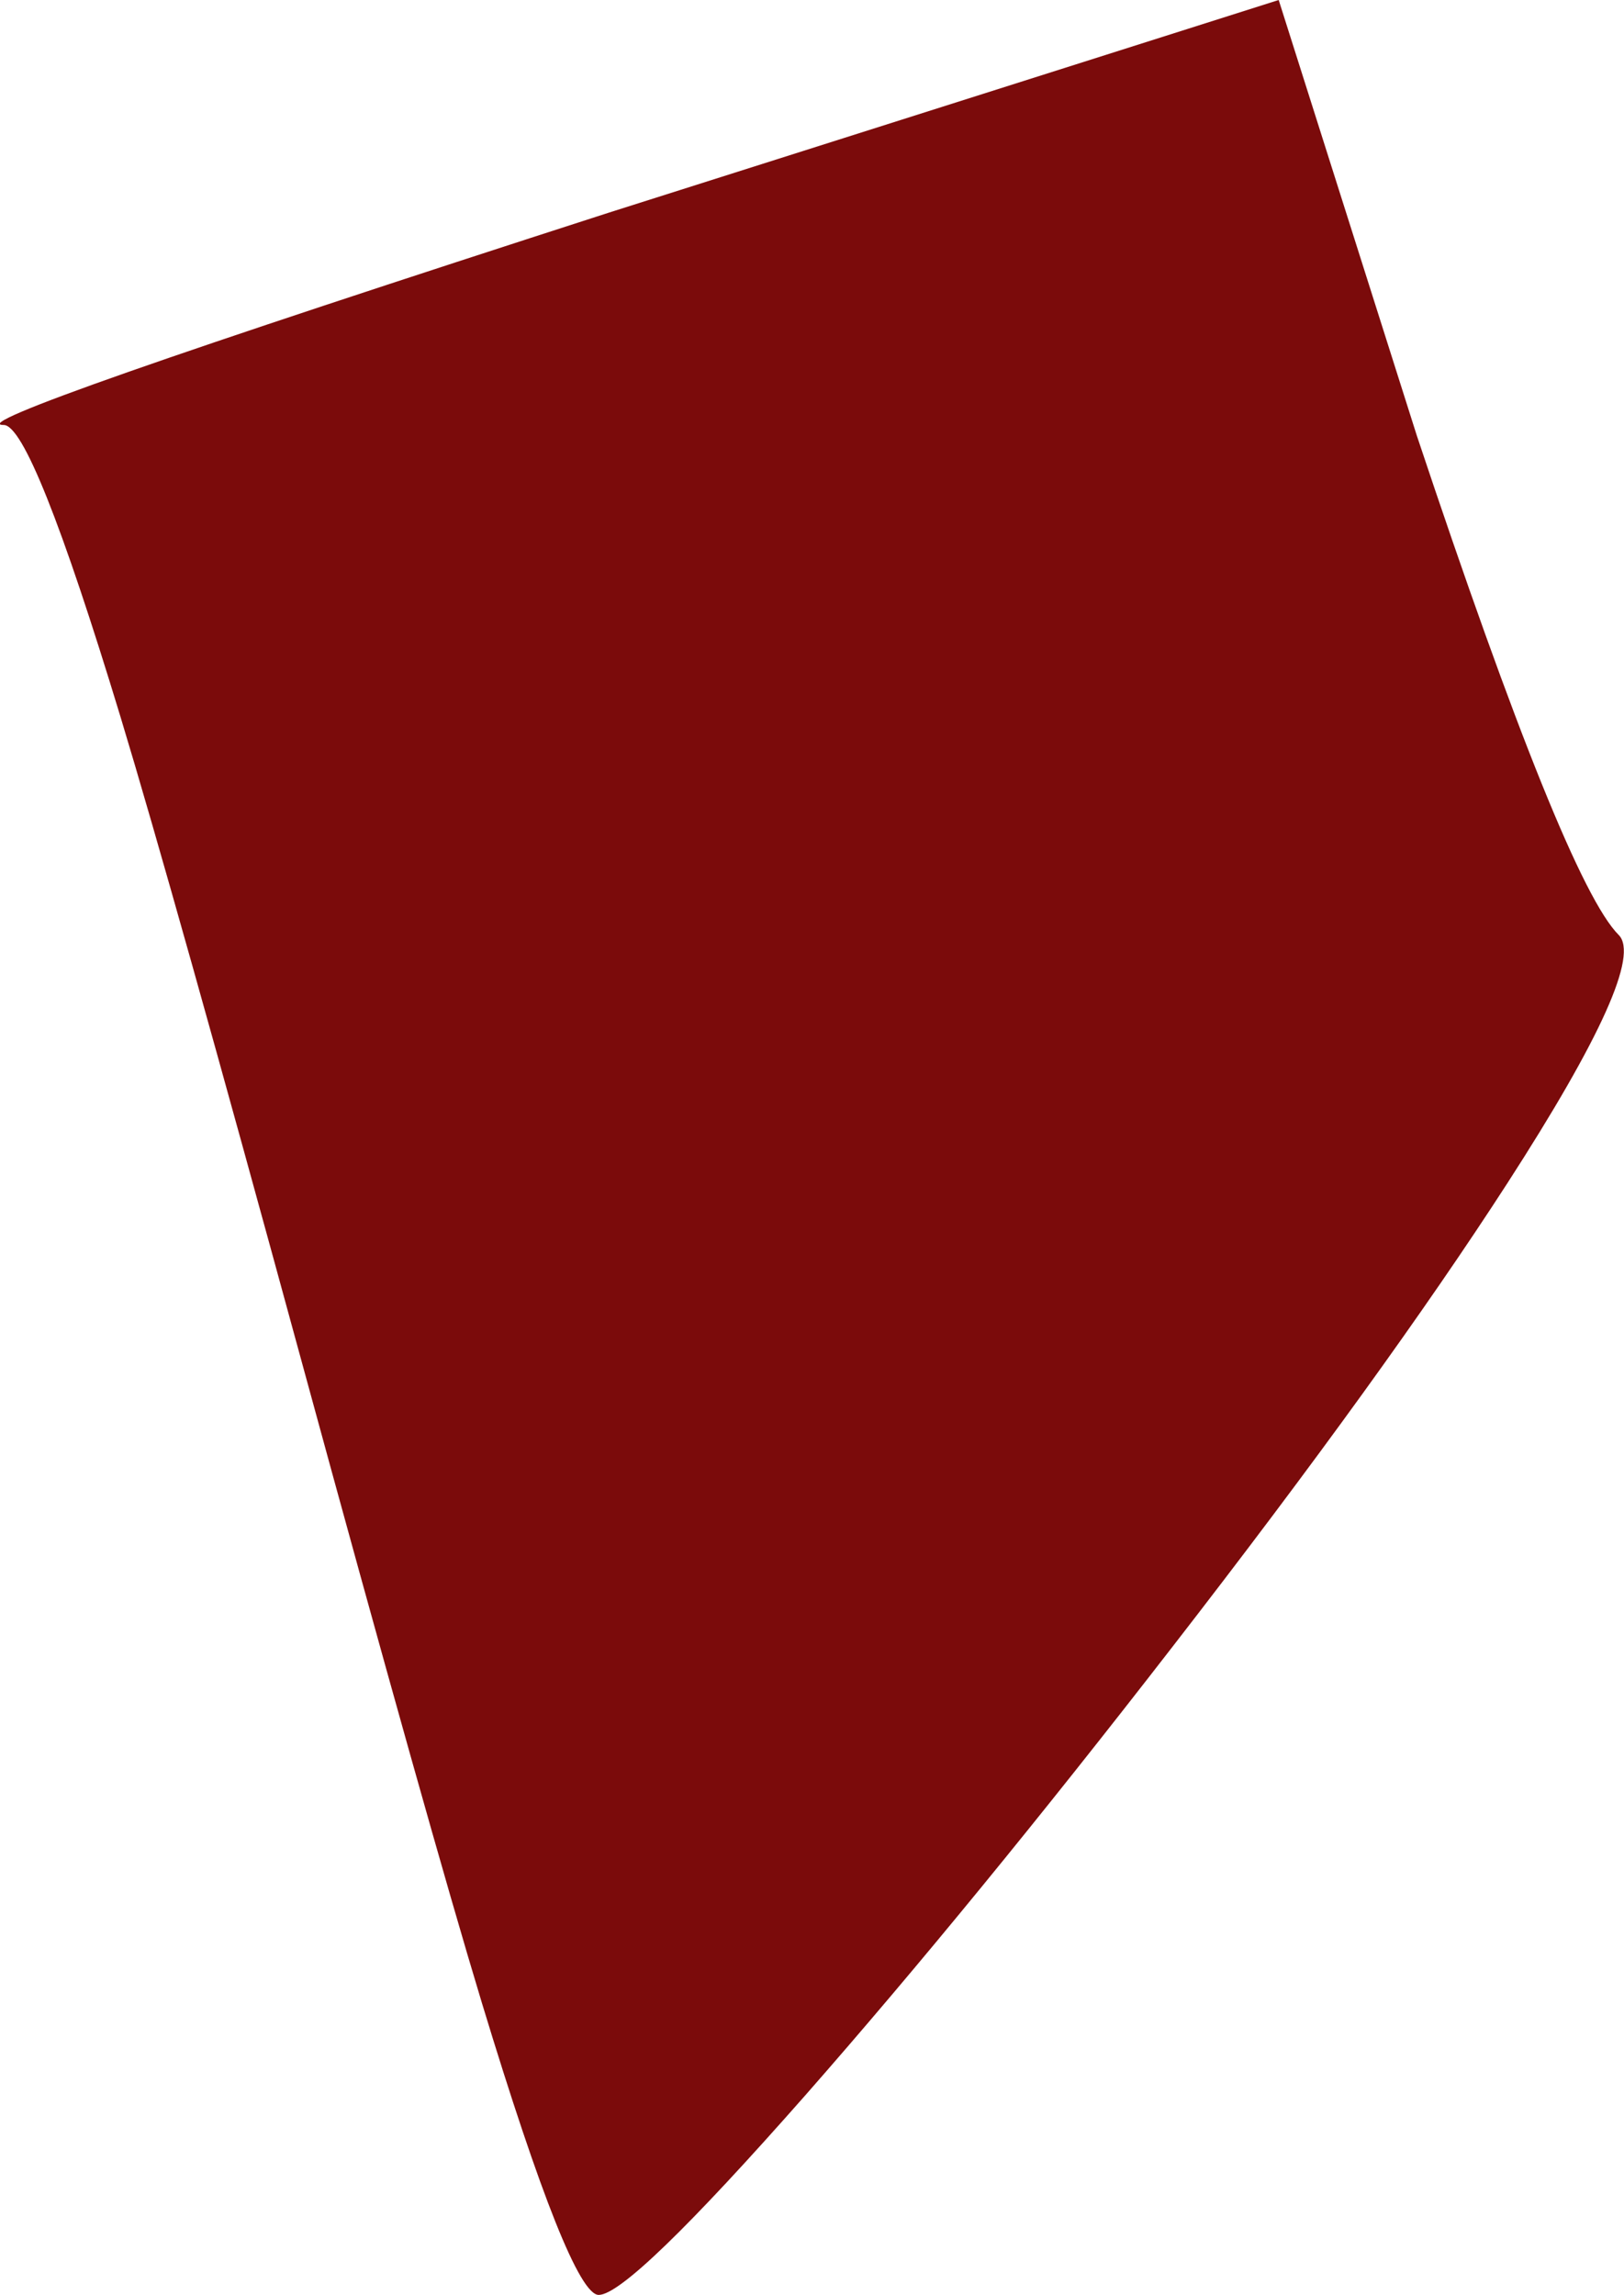 <?xml version="1.0" encoding="UTF-8" standalone="no"?>
<svg xmlns:xlink="http://www.w3.org/1999/xlink" height="216.0px" width="152.85px" xmlns="http://www.w3.org/2000/svg">
  <g transform="matrix(1.0, 0.0, 0.0, 1.0, 80.85, -511.5)">
    <path d="M52.5 552.5 Q66.5 594.5 71.5 599.5 74.3 602.3 61.0 622.9 49.5 640.7 29.5 666.5 10.8 690.65 -5.0 708.65 -21.6 727.5 -24.5 727.5 -27.15 727.5 -35.5 700.0 -40.5 683.5 -52.5 639.5 -64.5 595.5 -69.5 579.0 -77.85 551.5 -80.5 551.5 -85.5 551.5 -23.5 531.5 L39.5 511.5 52.5 552.5" fill="#7b0b0b" fill-rule="evenodd" stroke="none"/>
  </g>
</svg>
